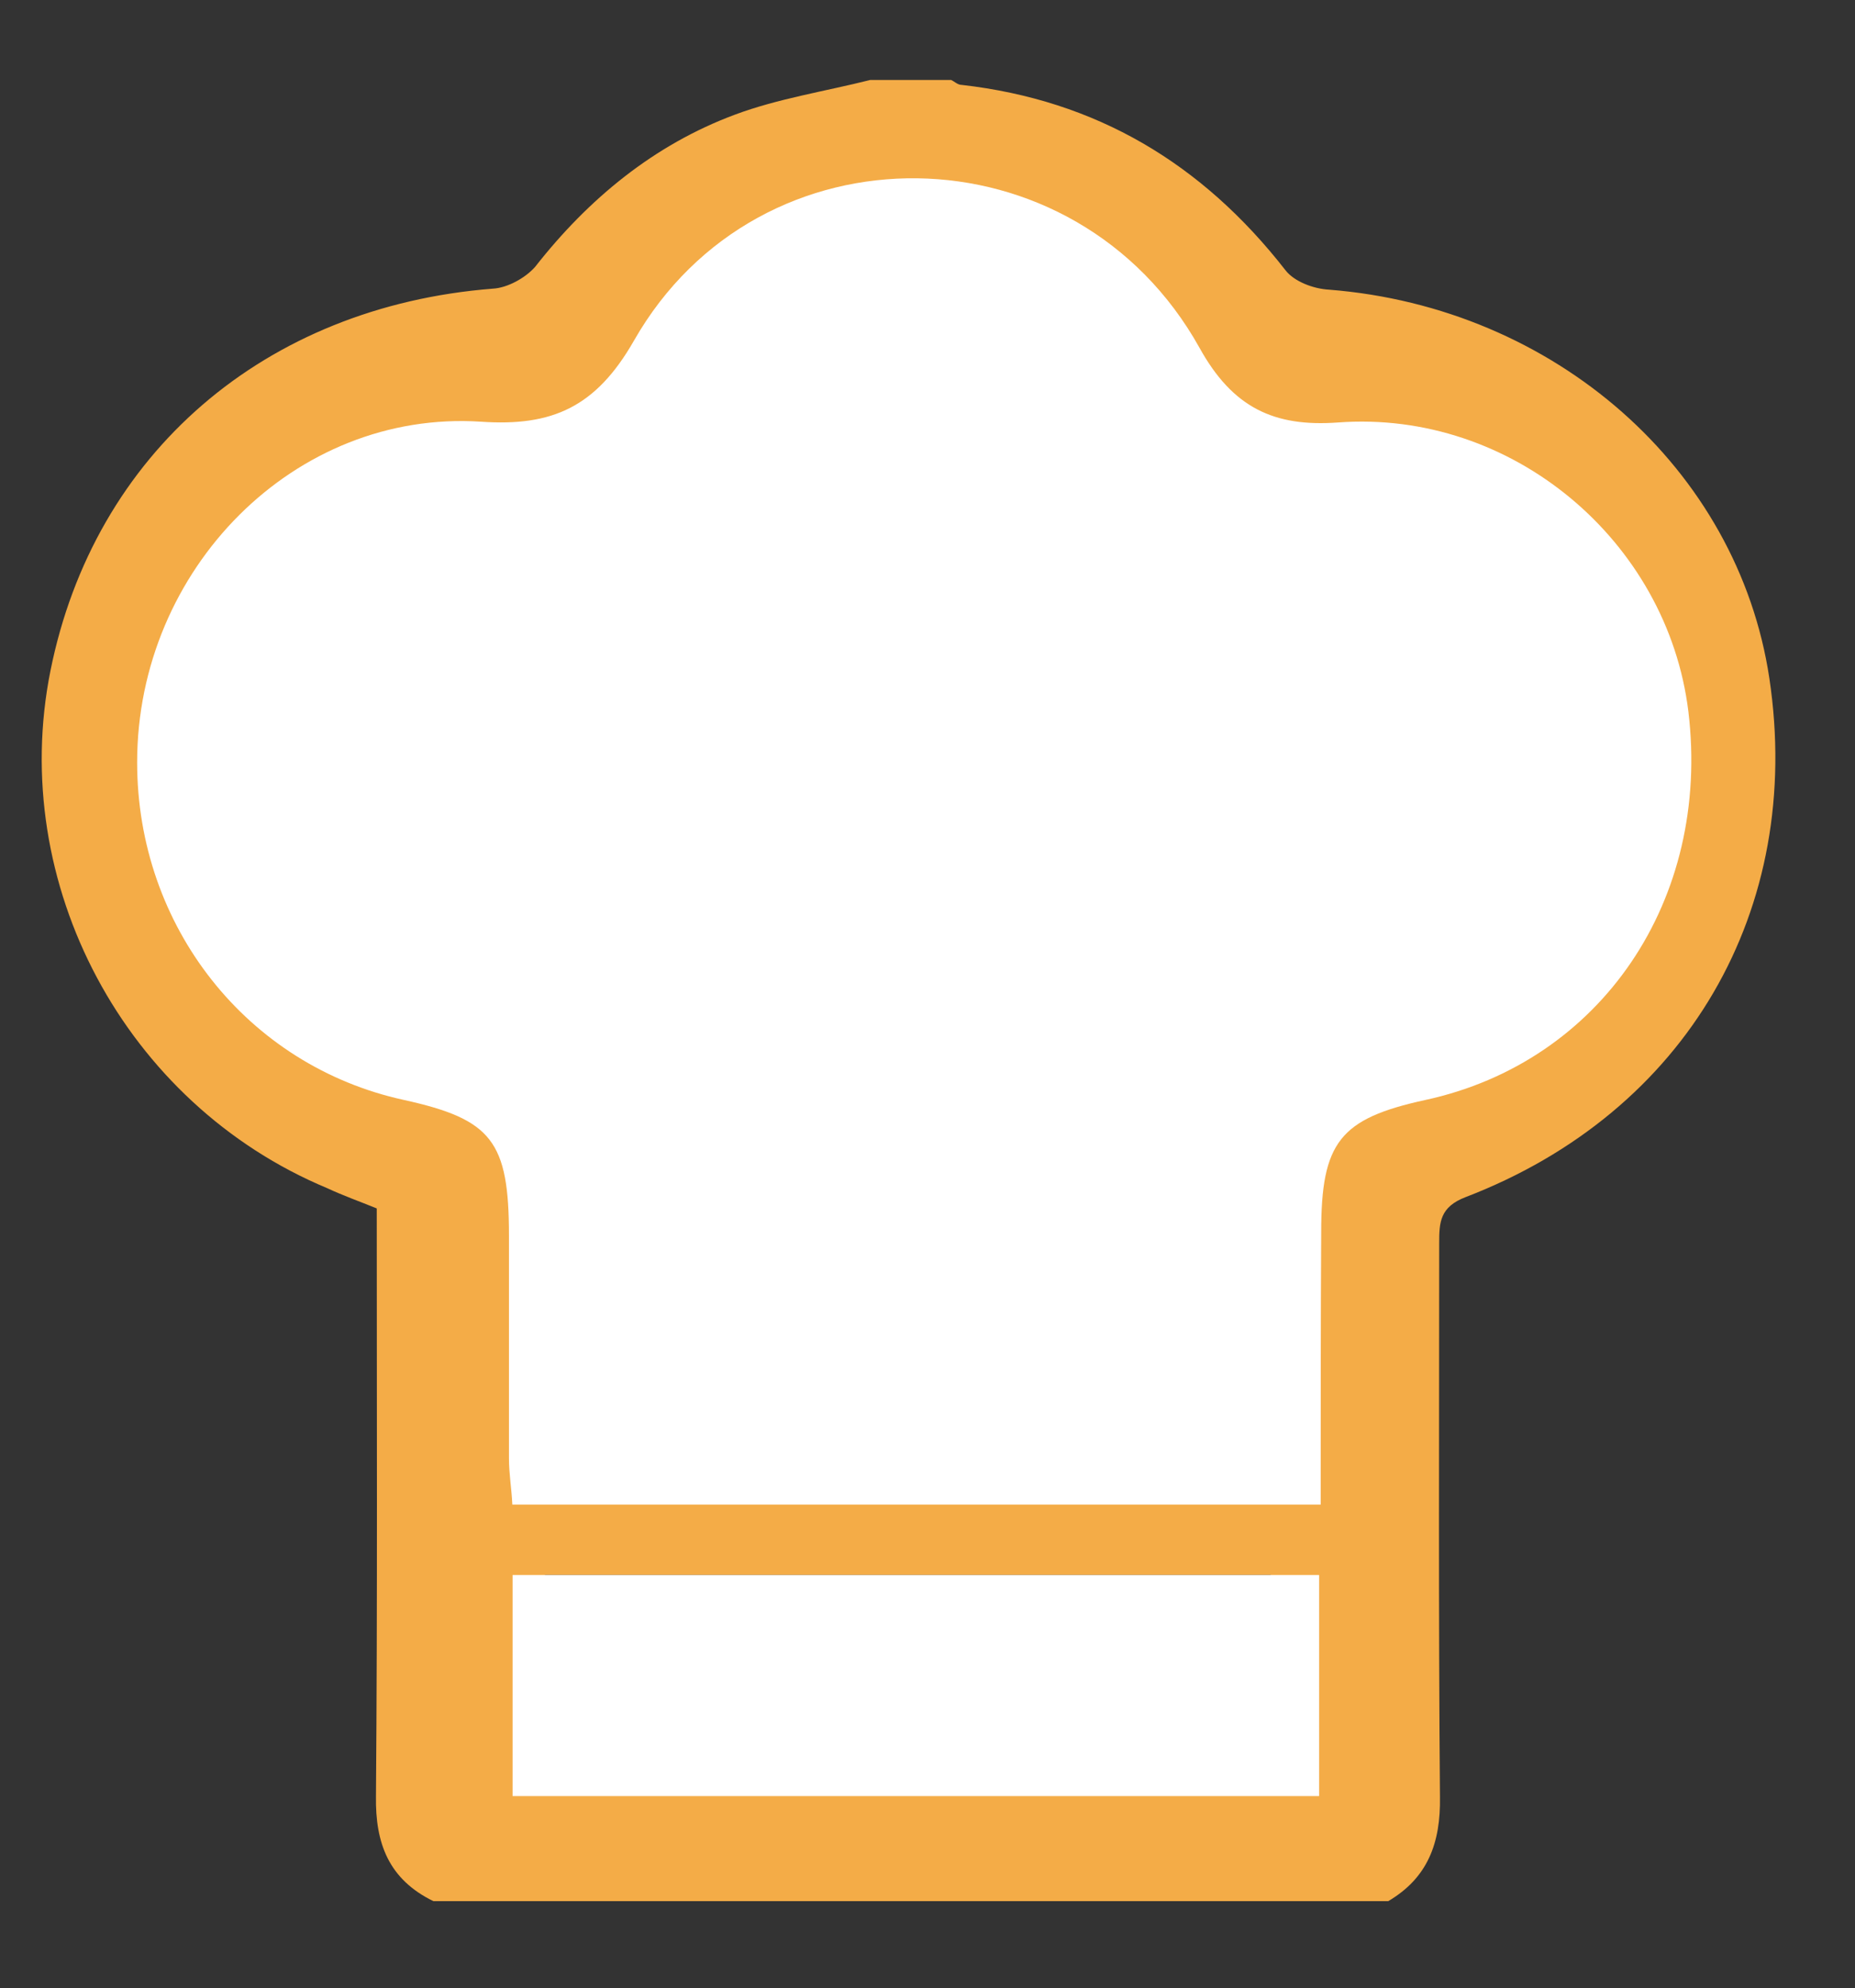 <?xml version="1.0" encoding="utf-8"?>
<!-- Generator: Adobe Illustrator 26.2.1, SVG Export Plug-In . SVG Version: 6.00 Build 0)  -->
<svg version="1.1" id="Laag_1" xmlns="http://www.w3.org/2000/svg" xmlns:xlink="http://www.w3.org/1999/xlink" x="0px" y="0px"
	 viewBox="0 0 716.9 768" style="enable-background:new 0 0 716.9 768;" xml:space="preserve">
<rect x="0" y="0" width="716.9" height="768" fill="#333333" stroke="none"/>
<style type="text/css">
	.st0{fill:#F4AC47;}
	.st1{fill:#FFFFFF;}
</style>
<g>
	<path class="st0" d="M336.3,30.9c10.3,0,20.9,0,31.3,0c1.3,0.6,2.5,1.9,4.1,1.9c51.9,5.9,92.9,30.3,125.1,71.6
		c3.4,4.4,10.9,7.2,16.9,7.5c87.2,6.9,157.9,69.1,170.1,150.1c13.4,89.4-31.9,167.6-117.3,200.4c-10,3.8-10.3,9.7-10.3,17.8
		c0,71.3-0.3,142.6,0.3,213.9c0.3,17.8-4.7,31.3-20,40.3c-122.9,0-246.1,0-369,0c-17.2-8.4-22.5-22.2-22.2-40.6
		c0.6-75.7,0.3-151,0.3-227c-6.9-2.8-13.1-5-19.1-7.8C48.3,426.4,3,341.4,19.5,259.1c16.9-84.1,82.9-140.7,171-147.6
		c5.6-0.3,12.5-4.1,16.3-8.4c20.6-26.3,46-47.2,77.2-58.8C300.6,38.1,318.8,35.3,336.3,30.9z M492.3,542.7c0-31.9,0-61.9,0-91.9
		s6.6-38.1,36.6-44.4c61-12.8,99.4-67.5,91.6-131c-7.2-57.5-61.3-101.6-121.9-97.2c-22.2,1.6-36.6-5-48.2-25.3
		c-43.1-75-153.2-76.6-197-2.5c-13.1,22.5-28.5,29.1-53.2,27.5c-65-4.1-119.8,49.4-119.8,114.8c0,55.3,38.1,102.2,92.9,113.8
		c30.6,6.6,36.6,14.1,36.6,46c0,25,0,50,0,75c0,5,0.6,10,0.9,15.3C305,542.7,397.6,542.7,492.3,542.7z M210.6,670
		c94.4,0,187.6,0,280.5,0c0-21.3,0-41.3,0-61.6c-94.1,0-187,0-280.5,0C210.6,629.7,210.6,649.7,210.6,670z"/>
	<path class="st1" d="M510.4,581.2c-105.4,0-207.9,0-312.4,0c-0.3-6.3-1.3-11.9-1.3-17.8c0-28.8,0-57.2,0-86
		c0-36.6-6.6-45-40.6-52.5C95.5,411.7,53,357.9,53,294.5c0-74.7,61-136.3,132.9-131.6c27.5,1.9,44.4-5.6,59.1-31.3
		c48.5-85,170.7-83.2,218.6,2.8c12.8,23.1,28.8,30.6,53.5,28.8c67.2-5,127.3,45.7,135.4,111.6c8.8,72.9-33.8,135.4-101.6,150.1
		c-33.1,7.2-40.3,16.3-40.3,51C510.4,510.2,510.4,544.9,510.4,581.2z"/>
	<path class="st1" d="M198.1,693.8c0-28.5,0-56,0-85.4c103.8,0,207,0,311.7,0c0,28.1,0,55.7,0,85.4
		C406.6,693.8,302.8,693.8,198.1,693.8z"/>
	<g>
		<g>
			<path class="st1" d="M155.5,284.8c47.8,41.6,80,98.8,92.2,160.7c3.4,17.2,5,35,4.7,52.5c0,12.2,18.8,12.2,18.8,0
				c0.3-66.9-22.8-133.2-63.8-186c-11.6-14.7-24.4-28.5-38.5-40.6c-3.8-3.4-9.4-3.8-13.1,0C152.1,274.8,151.8,281.3,155.5,284.8
				L155.5,284.8z"/>
		</g>
	</g>
	<g>
		<g>
			<path class="st1" d="M533.9,269.8c-50,43.5-84.7,104.7-96.9,169.8c-3.4,18.8-5.3,37.8-5.3,56.9c0,12.2,18.8,12.2,18.8,0
				c-0.3-62.5,21.3-124.8,59.7-174.2c10.9-14.4,23.8-27.2,37.2-39.1c3.8-3.4,3.4-10,0-13.1C543.6,266,538,266.3,533.9,269.8
				L533.9,269.8z"/>
		</g>
	</g>
	<g>
		<g>
			<path class="st1" d="M341.9,178.8c0.3,81.9,0.3,164.2,0.6,246.1c0,23.5,0,46.6,0.3,70c0,12.2,18.8,12.2,18.8,0
				c-0.3-81.9-0.3-164.2-0.6-246.1c0-23.5,0-46.6-0.3-70C360.7,166.6,341.9,166.6,341.9,178.8L341.9,178.8z"/>
		</g>
	</g>
</g>
</svg>
